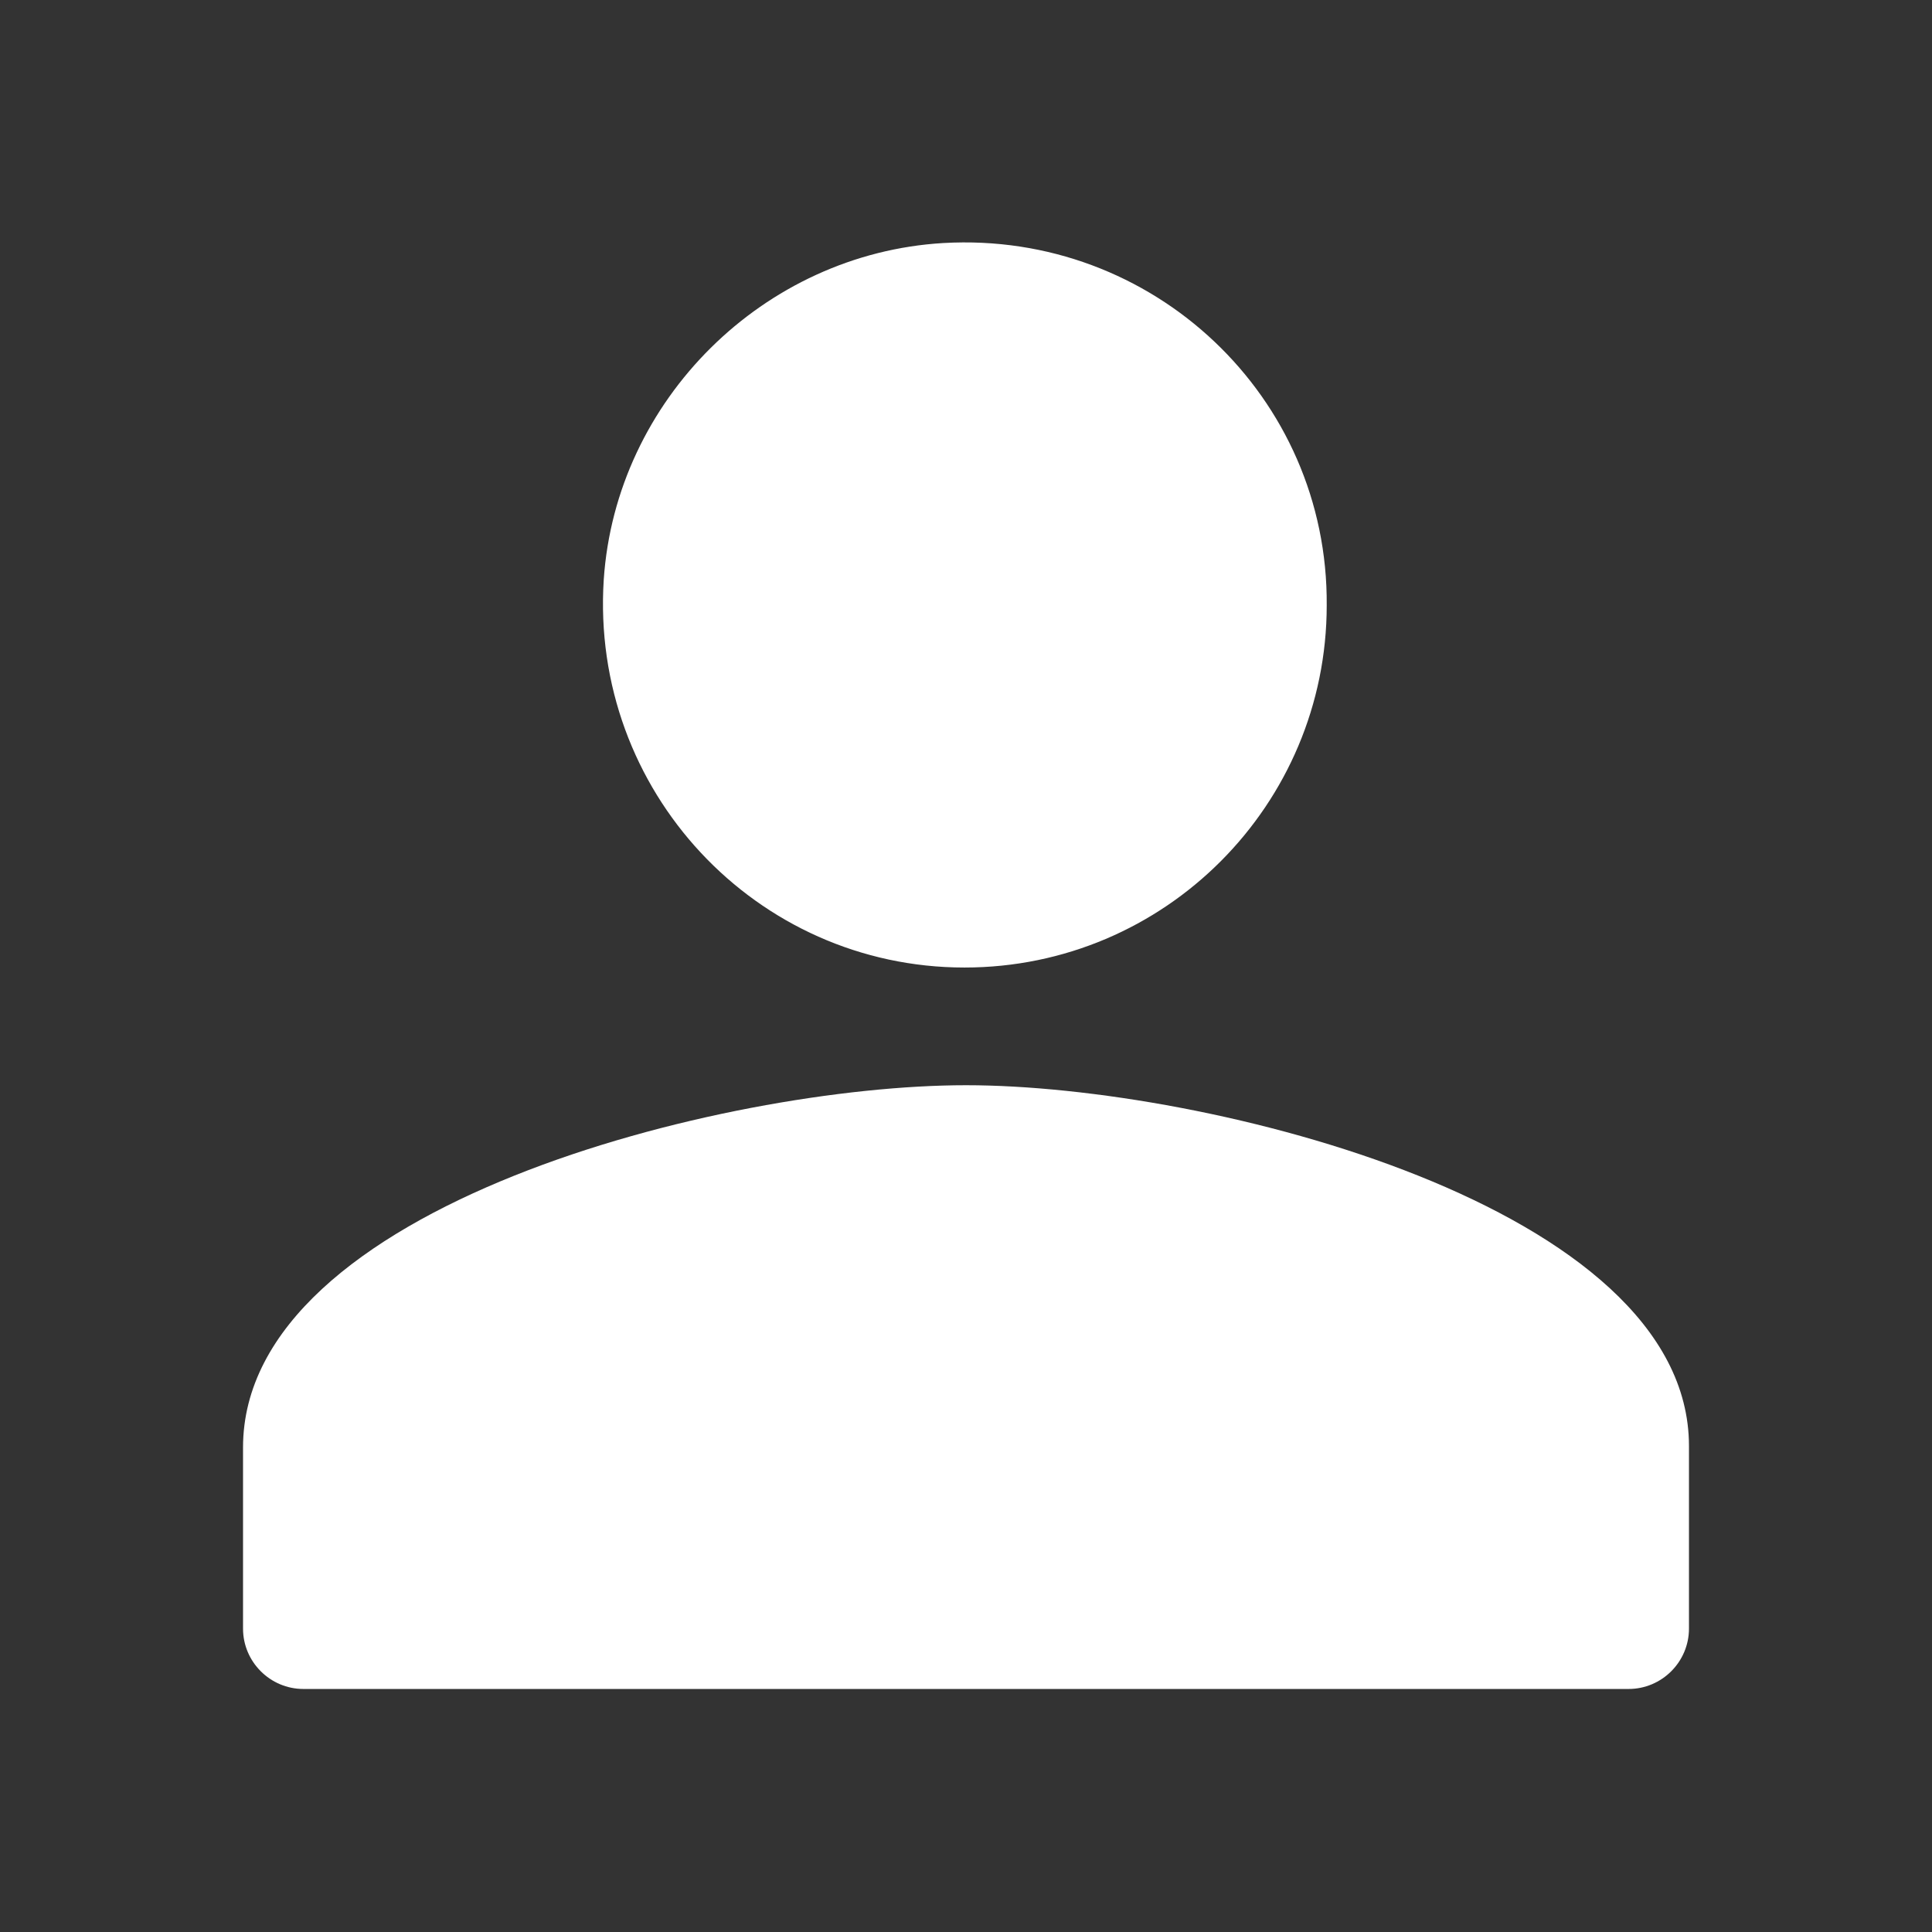 <svg width="24" height="24" viewBox="0 0 24 24" fill="none" xmlns="http://www.w3.org/2000/svg">
<rect x="0" y="0" width="24" height="24" fill="#333333" stroke="none"/>
<path d="M11.719 3.019C9.487 3.15 7.65 4.969 7.5 7.2C7.331 9.825 9.394 12.019 11.981 12.019C14.475 12.019 16.481 9.994 16.481 7.519C16.5 4.931 14.325 2.869 11.719 3.019ZM12 13.481C9 13.481 3.019 14.981 3.019 17.981V20.231C3.019 20.644 3.356 20.981 3.769 20.981H20.231C20.644 20.981 20.981 20.644 20.981 20.231V17.963C20.981 14.981 15 13.481 12 13.481Z" fill="white"/>
</svg>
